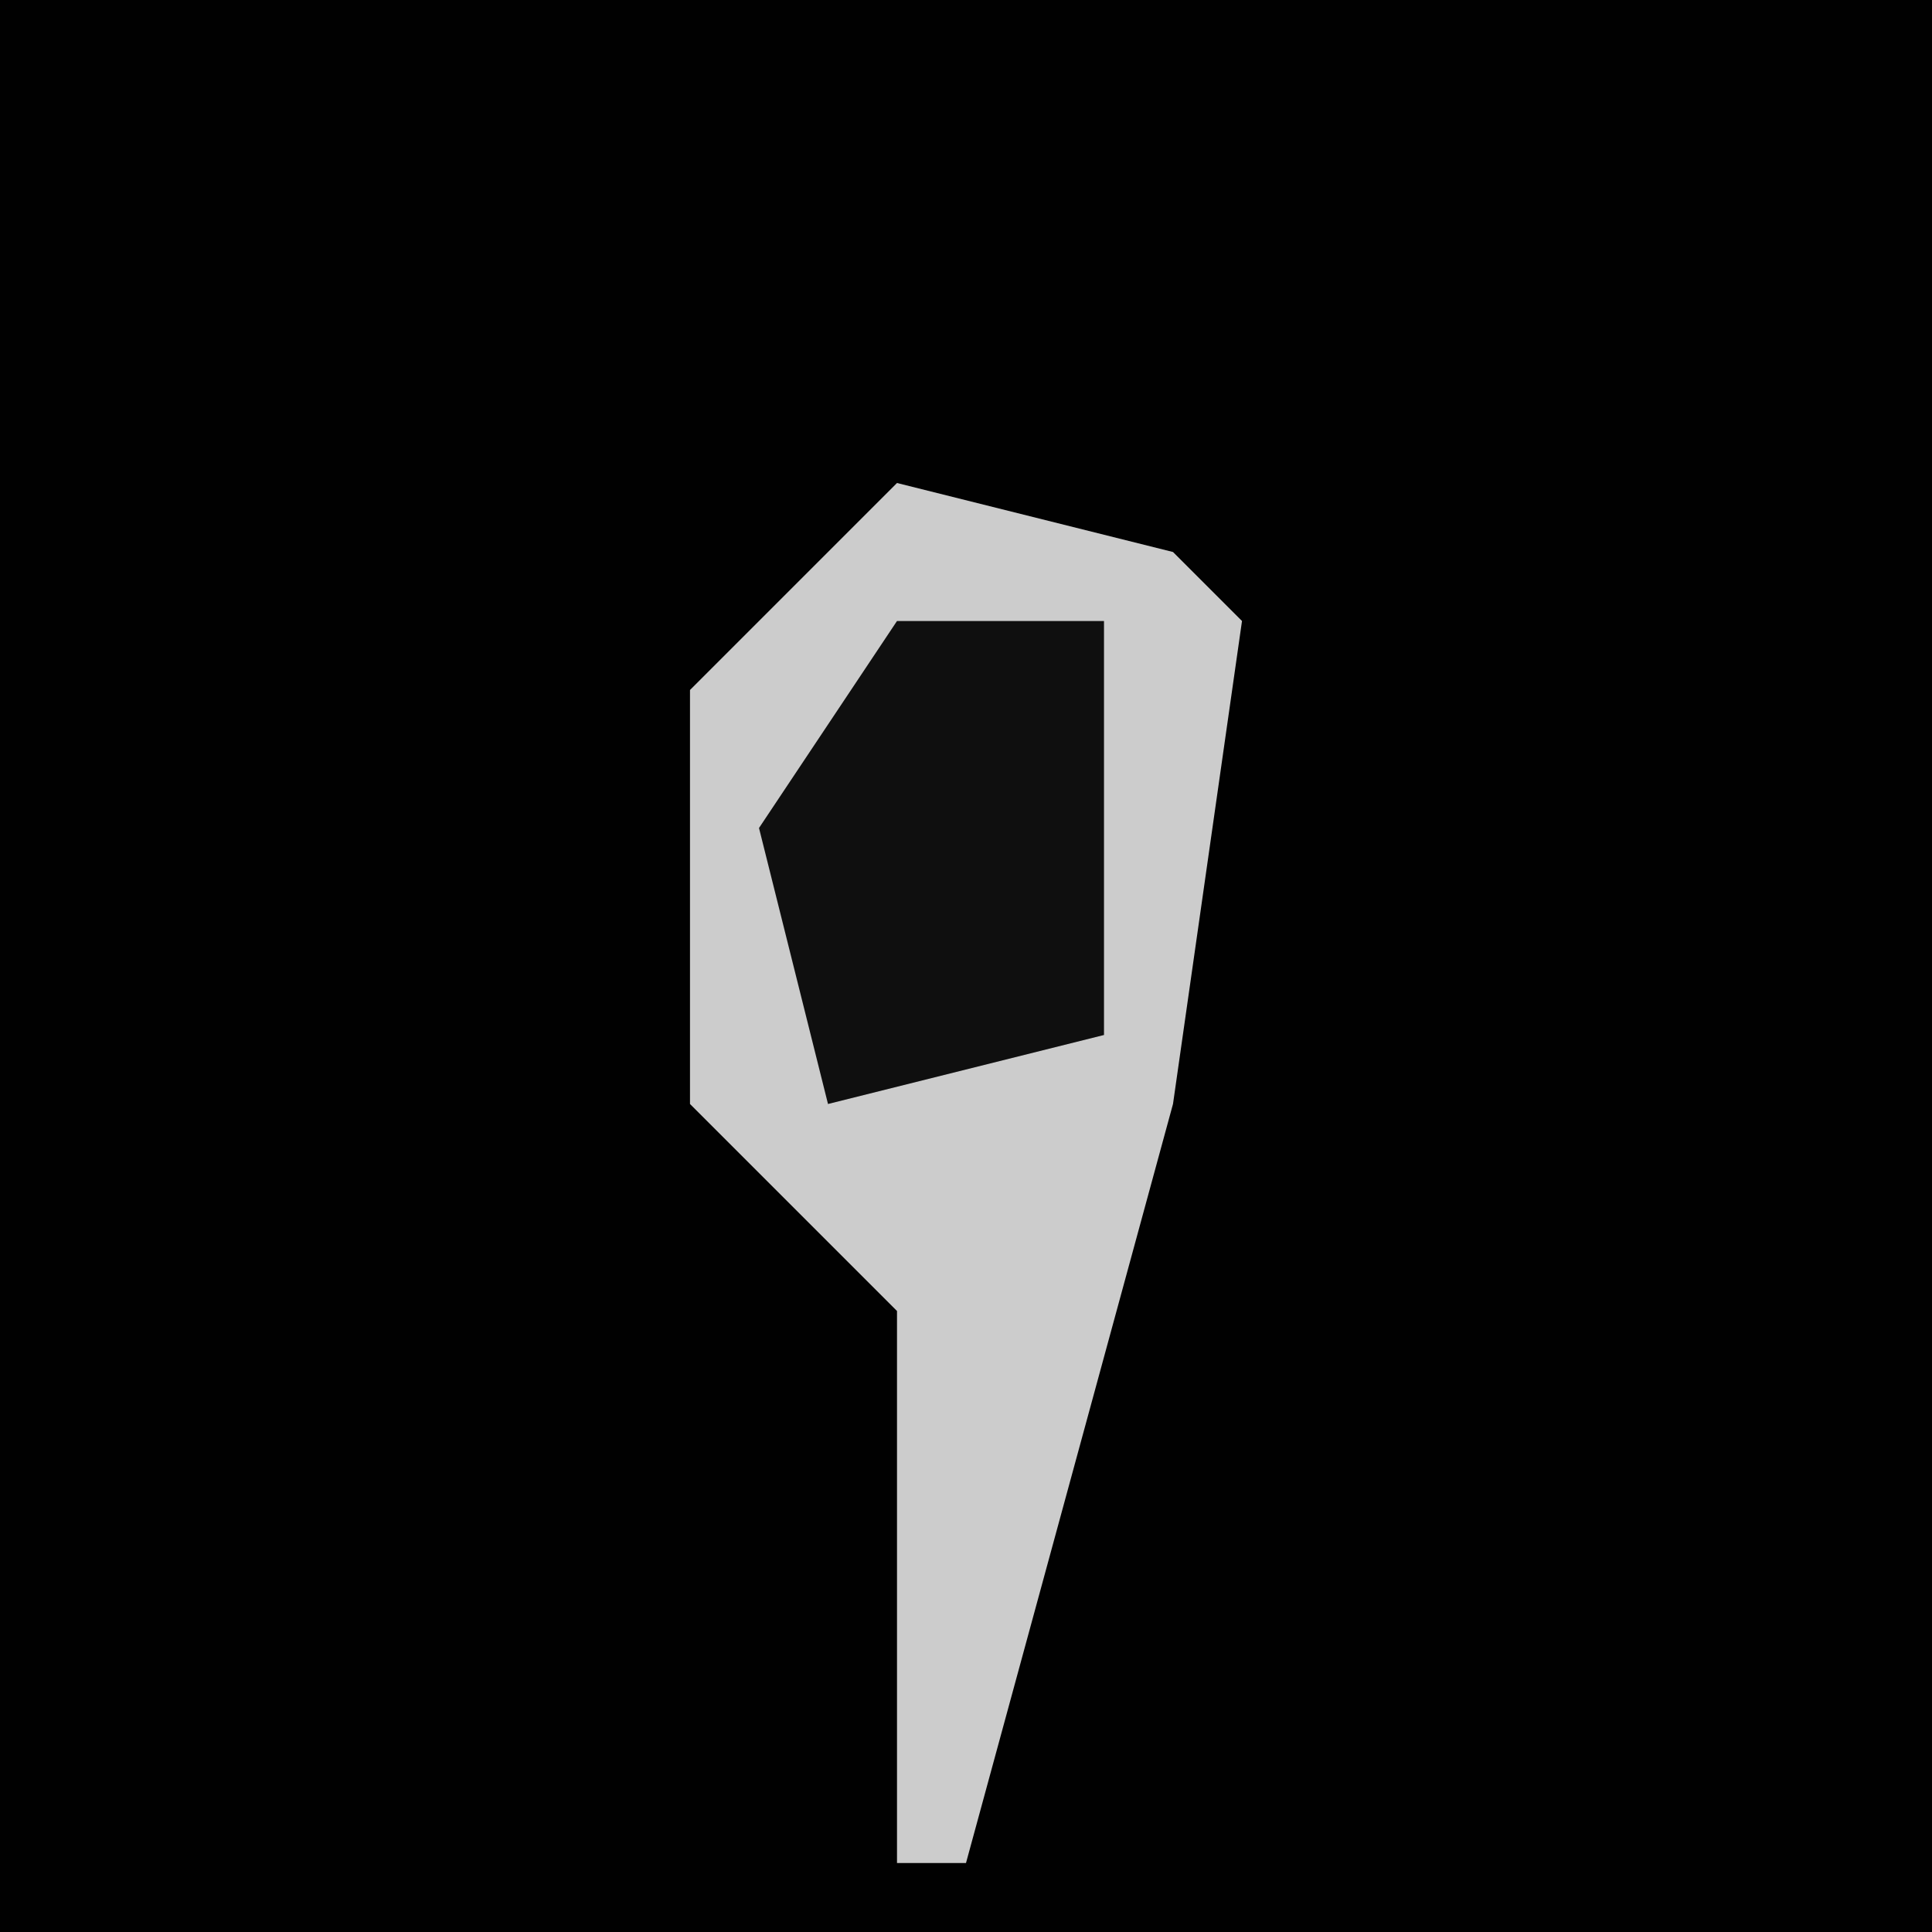 <?xml version="1.0" encoding="UTF-8"?>
<svg version="1.1" xmlns="http://www.w3.org/2000/svg" width="28" height="28">
<path d="M0,0 L28,0 L28,28 L0,28 Z " fill="#010101" transform="translate(0,0)"/>
<path d="M0,0 L4,1 L5,2 L4,9 L1,20 L0,20 L0,12 L-3,9 L-3,3 Z " fill="#CCCCCC" transform="translate(13,7)"/>
<path d="M0,0 L3,0 L3,6 L-1,7 L-2,3 Z " fill="#0F0F0F" transform="translate(13,9)"/>
</svg>
